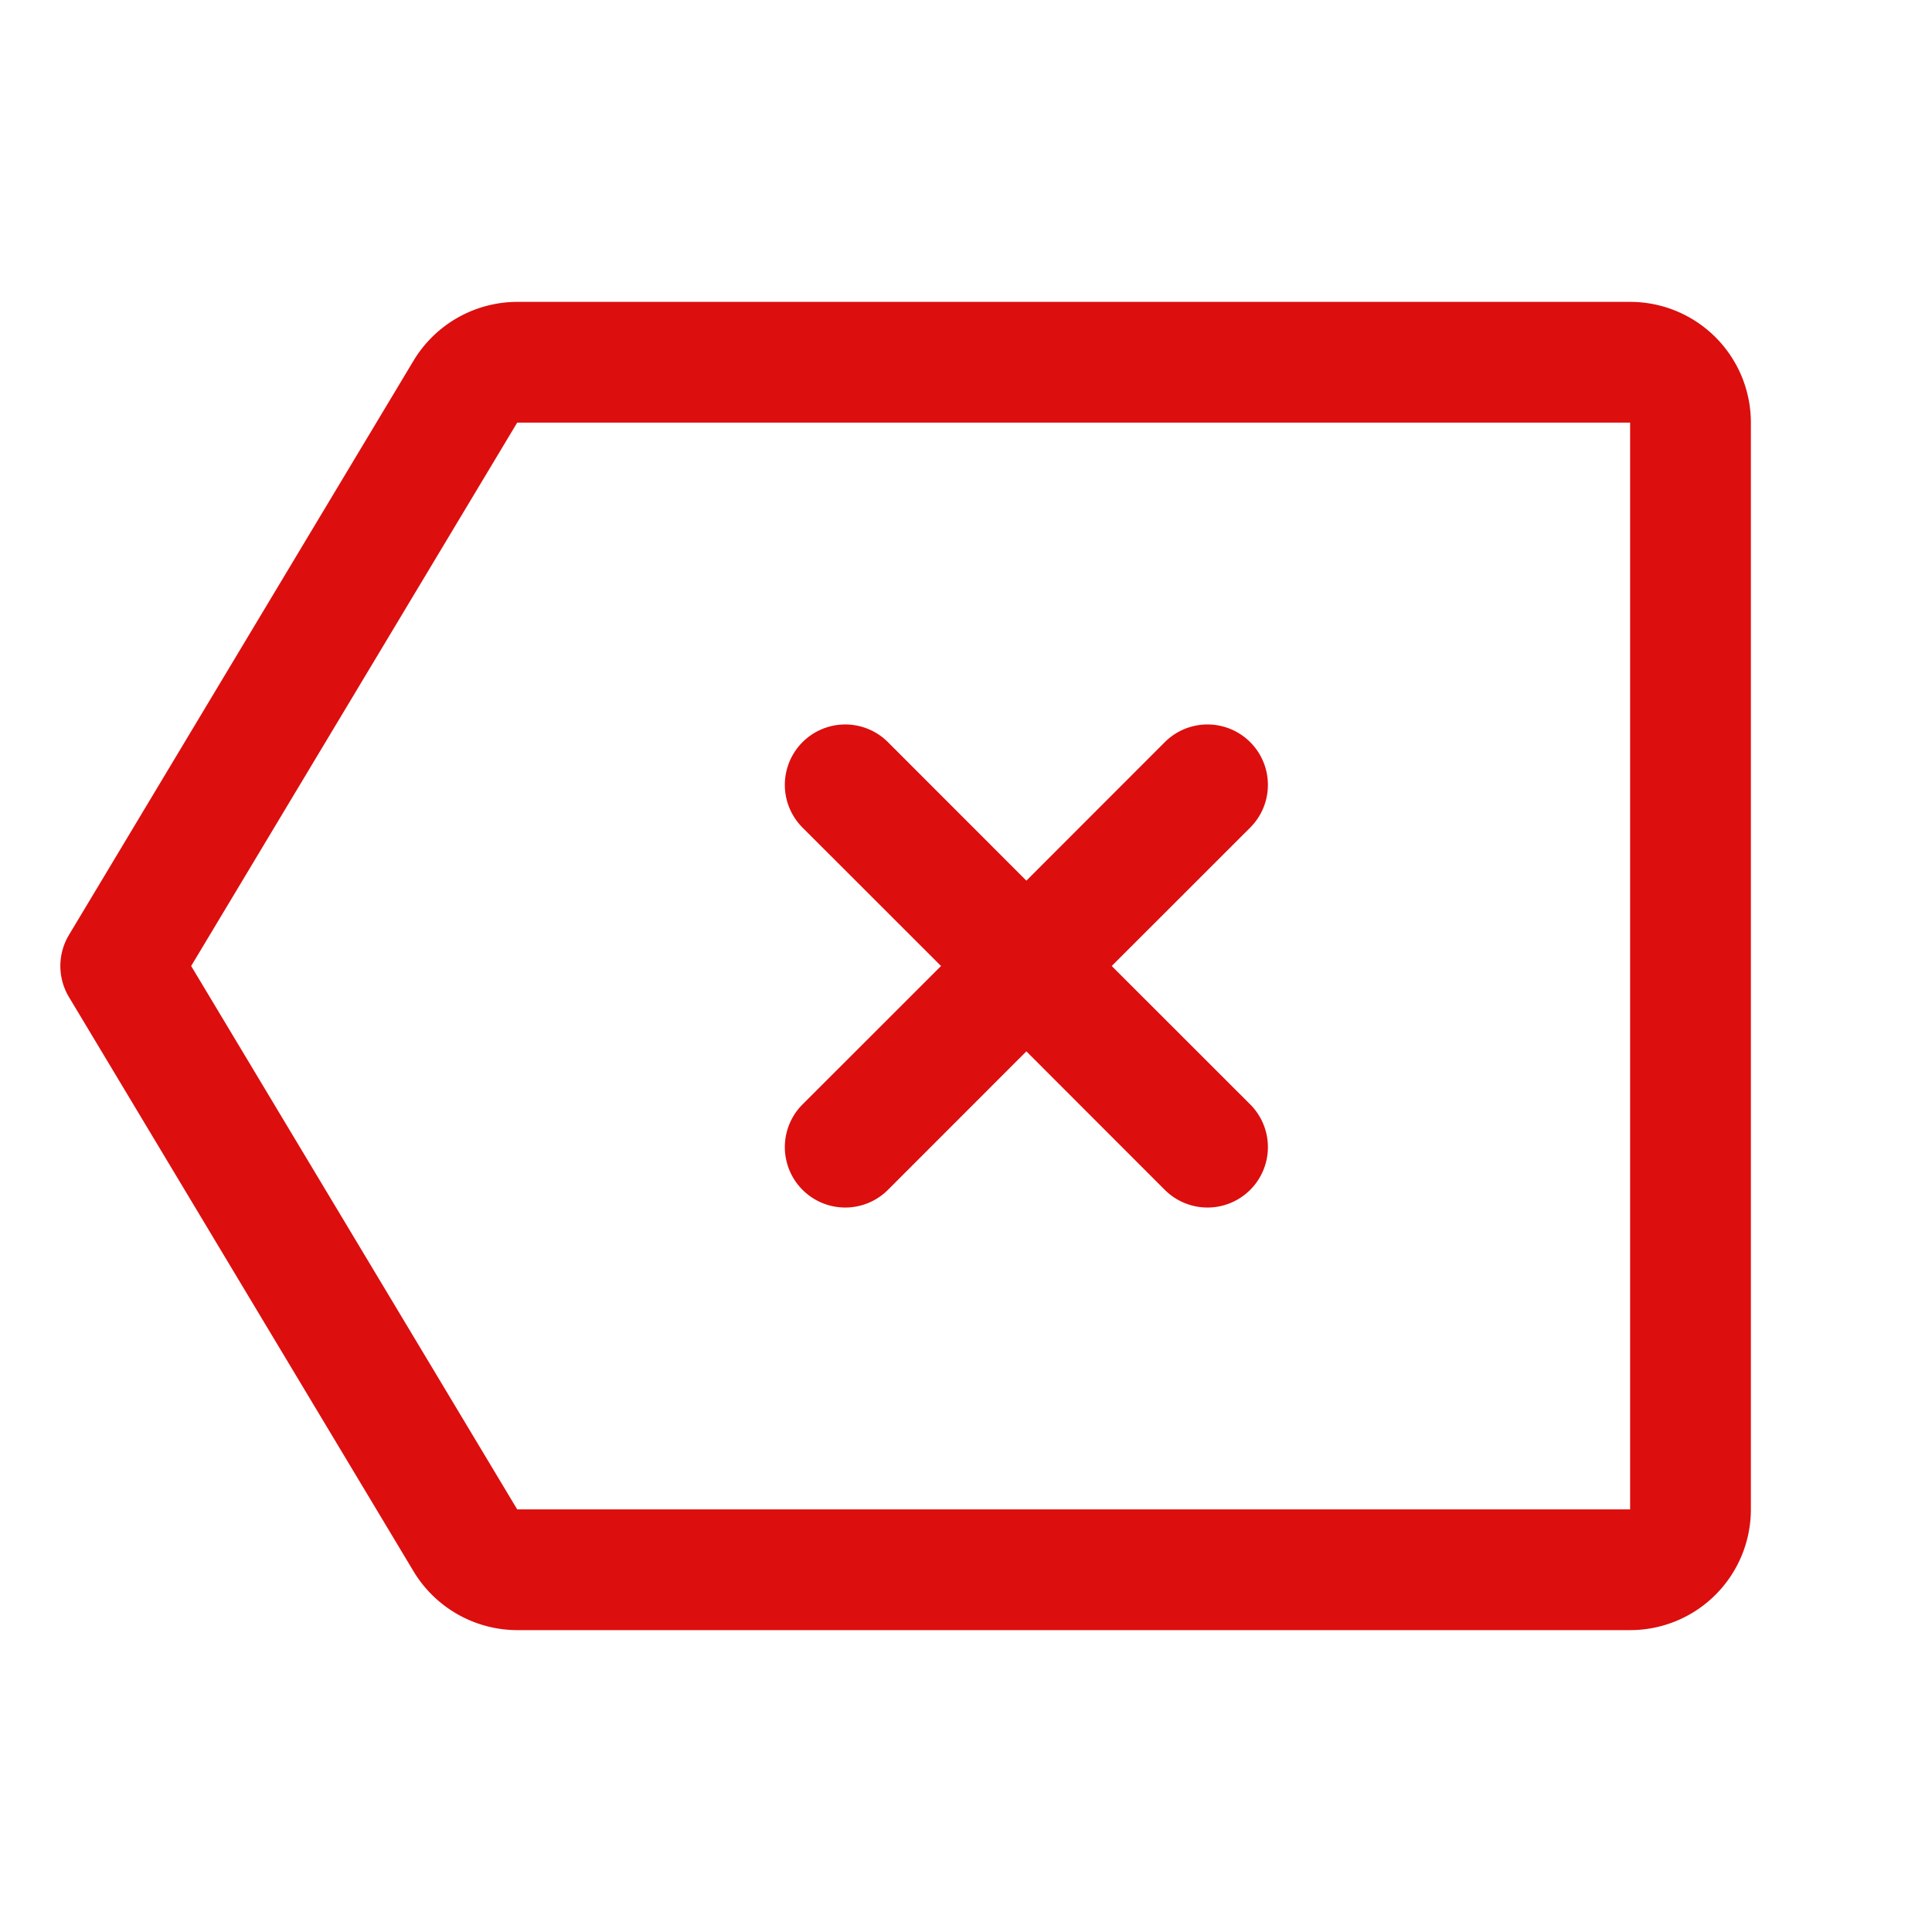 <svg xmlns="http://www.w3.org/2000/svg" viewBox="0 0 256 256" fill="#DD0E0E"><path d="M216,40H68.53a16.08,16.08,0,0,0-13.72,7.77L9.14,123.88a8,8,0,0,0,0,8.24l45.67,76.11A16.08,16.08,0,0,0,68.53,216H216a16,16,0,0,0,16-16V56A16,16,0,0,0,216,40ZM61.67,204.12,68.53,200h0ZM216,200H68.53l-43.2-72,43.2-72H216ZM106.34,146.34,124.69,128l-18.35-18.34a8,8,0,0,1,11.32-11.32L136,116.69l18.34-18.35a8,8,0,0,1,11.32,11.32L147.31,128l18.35,18.34a8,8,0,0,1-11.32,11.32L136,139.31l-18.34,18.35a8,8,0,0,1-11.32-11.32Z"/></svg>